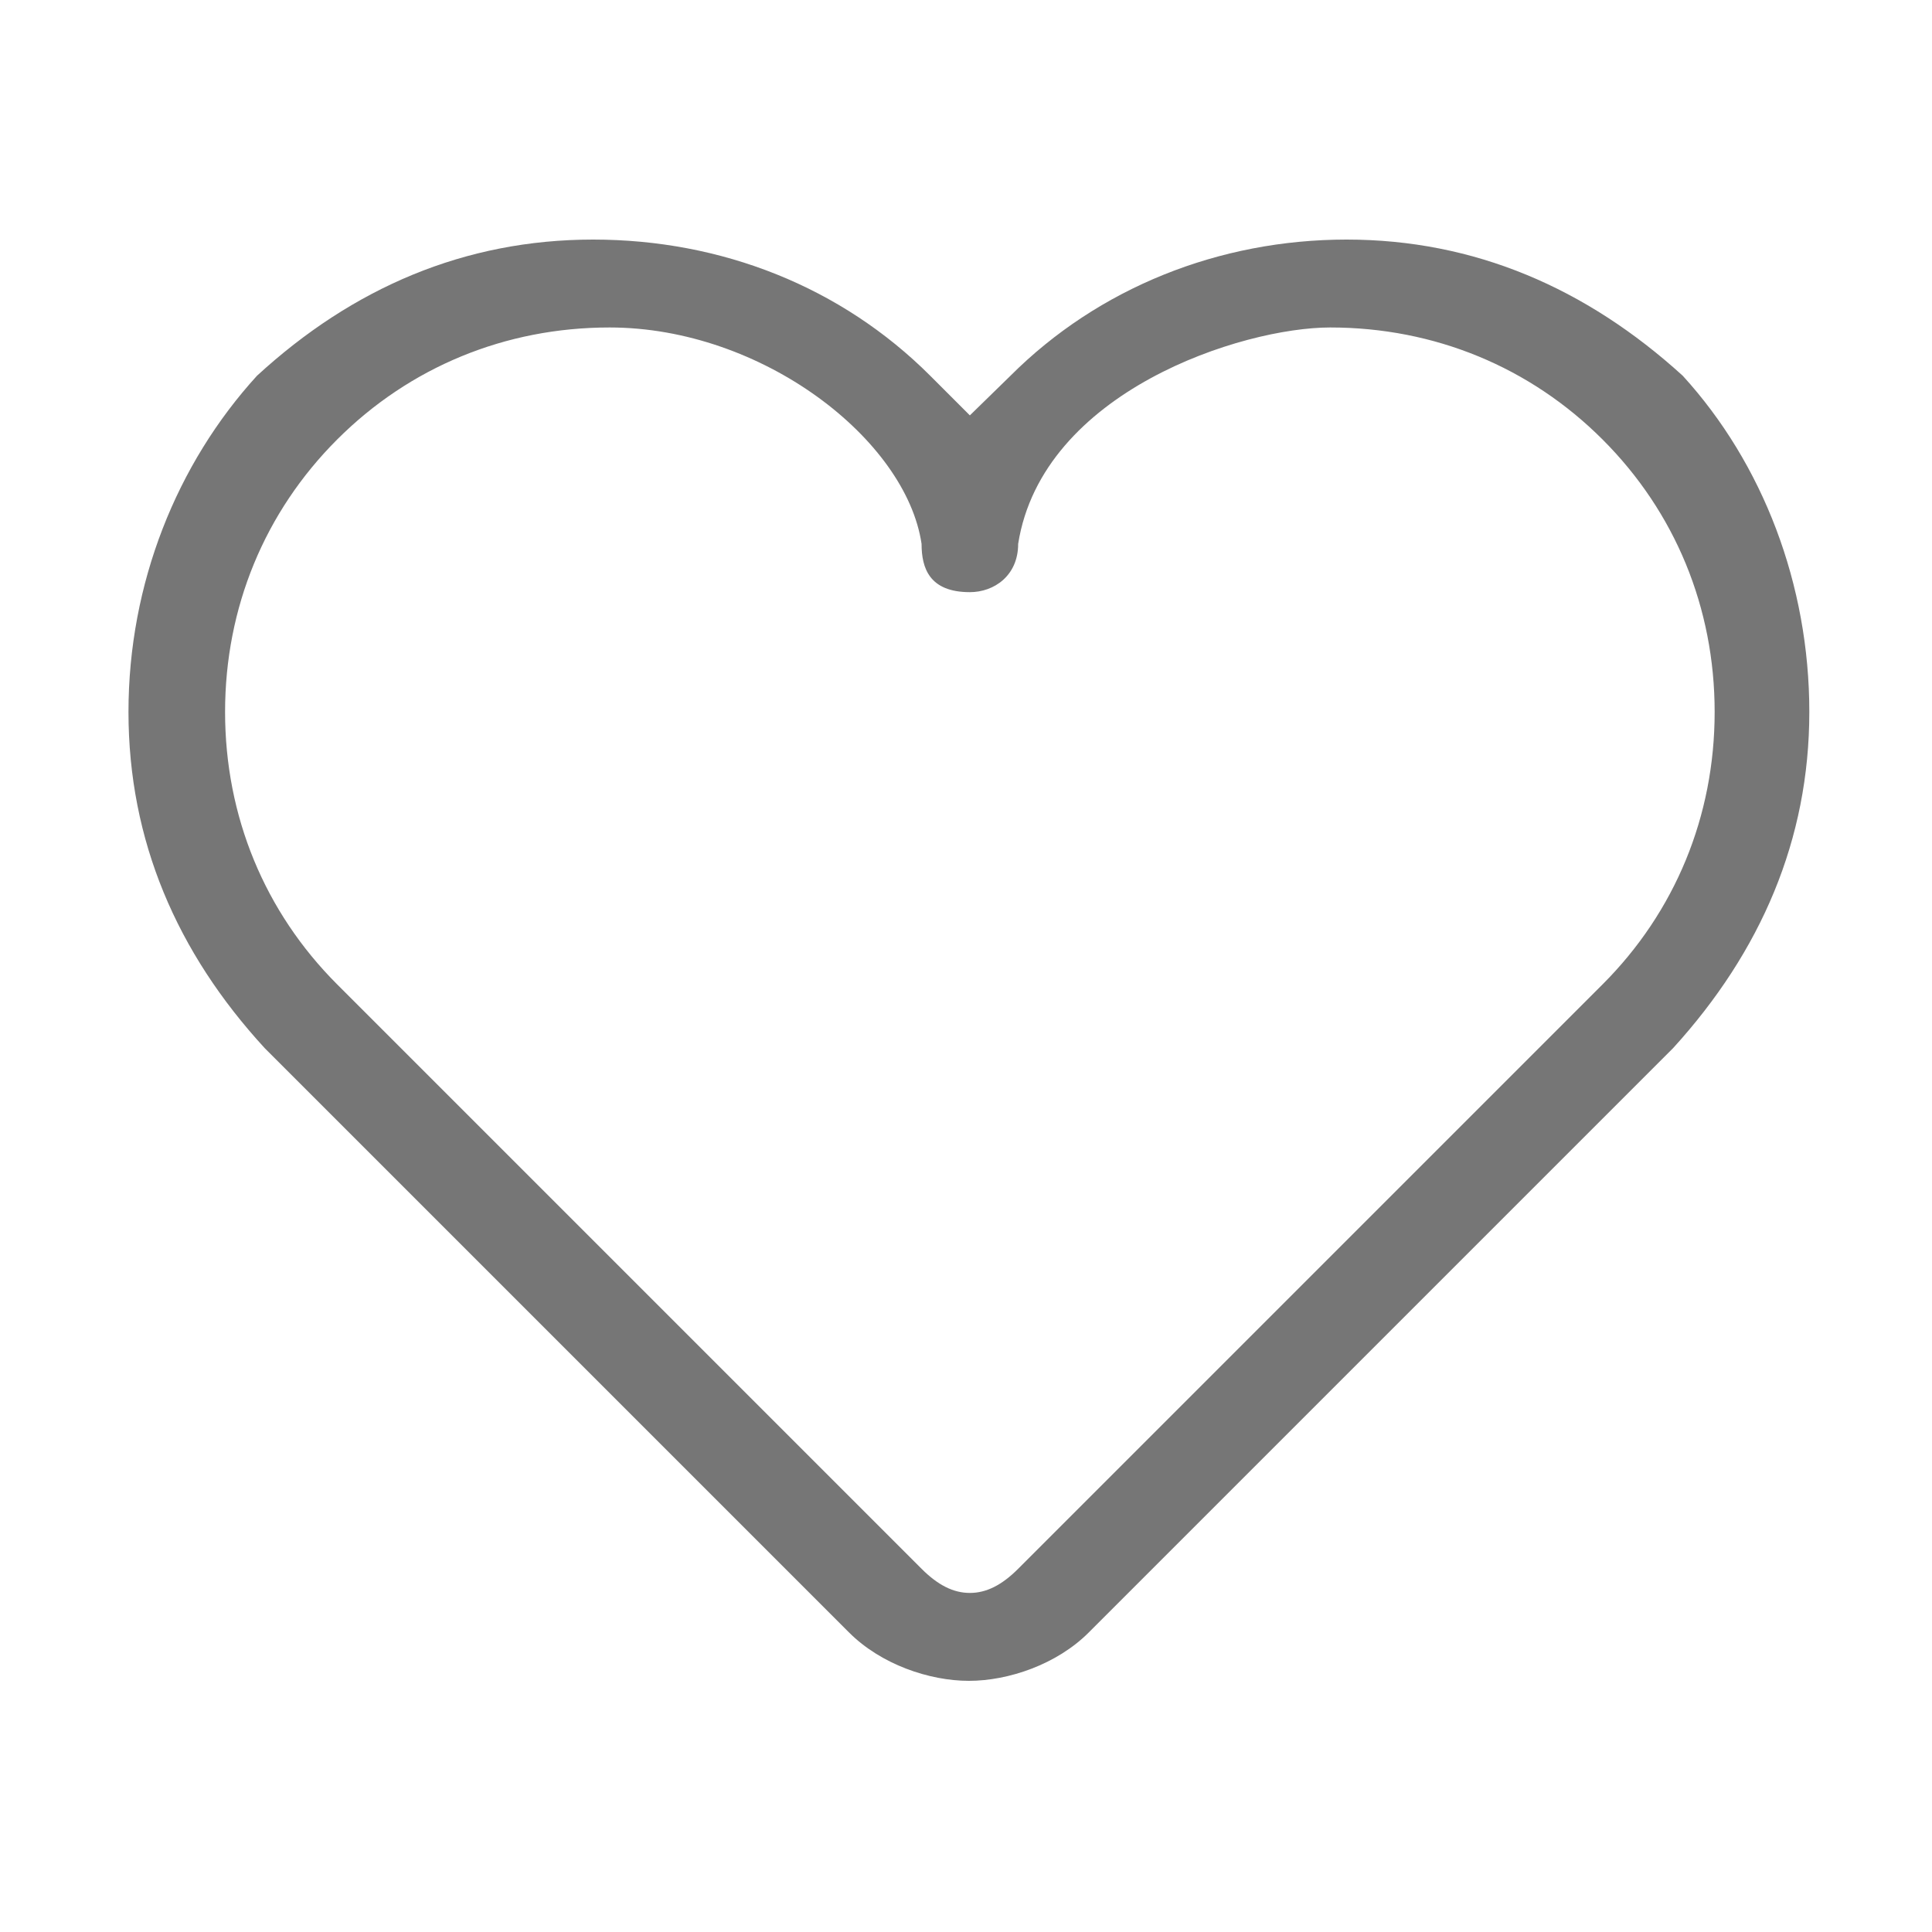 <svg xmlns="http://www.w3.org/2000/svg" width="24px" height="24px" viewBox="0 0 20 20"><path fill="#767676" d="M17.42 3.89c-1-.91-2.16-1.41-3.48-1.41s-2.57.5-3.48 1.41l-.42.41-.41-.41c-.92-.92-2.16-1.41-3.49-1.41s-2.49.5-3.48 1.41c-.83.91-1.33 2.15-1.33 3.48s.5 2.49 1.41 3.48l6.05 6.05c.33.33.83.5 1.24.5.41 0 .91-.17 1.24-.5l6.05-6.05c.91-1 1.41-2.16 1.41-3.48s-.48-2.57-1.31-3.48zm-.83 6.3l-6.05 6.05c-.17.17-.33.25-.5.25-.17 0-.33-.08-.5-.25l-6.05-6.05c-.75-.75-1.16-1.74-1.16-2.82s.41-2.07 1.16-2.82 1.74-1.16 2.82-1.16c1.58 0 3.07 1.16 3.23 2.24 0 .25.08.5.5.5.25 0 .5-.17.5-.5.25-1.58 2.32-2.24 3.23-2.24 1.08 0 2.07.41 2.82 1.16s1.16 1.74 1.16 2.82-.41 2.07-1.16 2.82z"/></svg>
